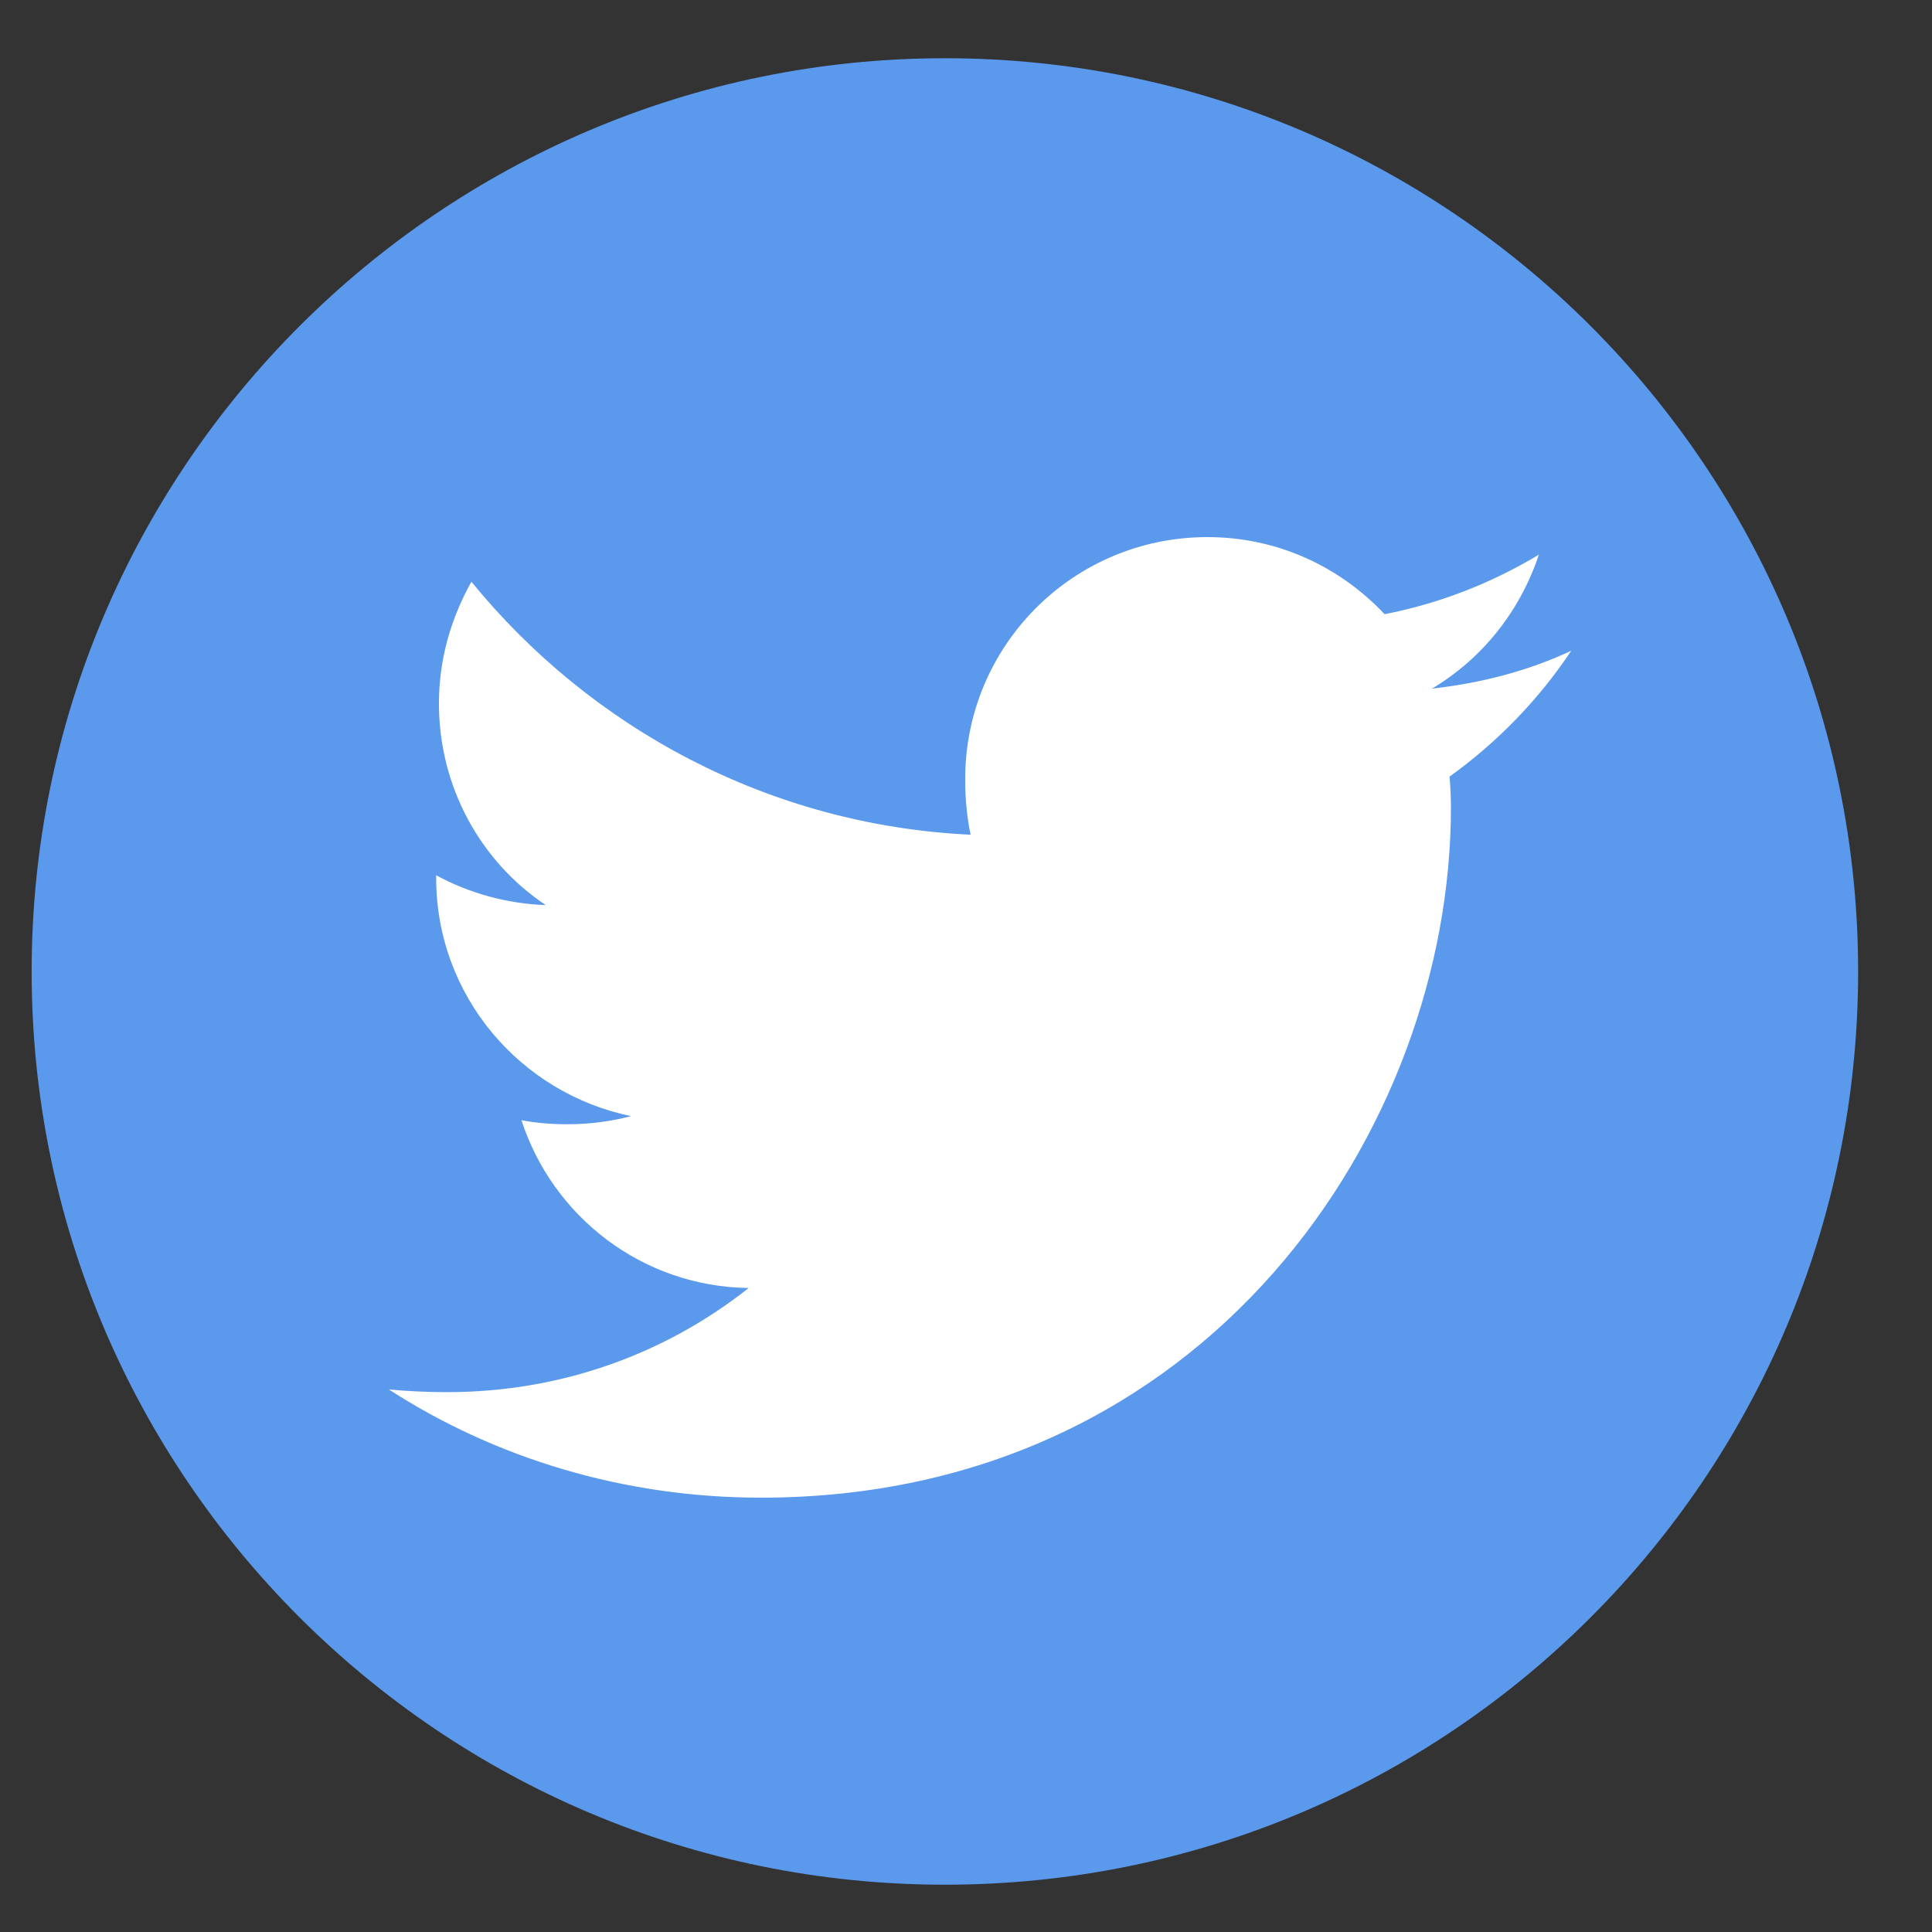 <svg width="21" height="21" viewBox="0 0 21 21" fill="none" xmlns="http://www.w3.org/2000/svg">
<rect x="0" y="0" width="21" height="21" fill="#333333" stroke="none"/>
<g clip-path="url(#clip0_5_1842)">
<g clip-path="url(#clip1_5_1842)">
<path d="M20.197 10.559C20.197 16.045 15.755 20.486 10.27 20.486C4.8 20.486 0.344 16.045 0.344 10.559C0.344 5.089 4.8 0.633 10.27 0.633C15.755 0.633 20.197 5.089 20.197 10.559Z" fill="#5A99EC"/>
<path d="M4.227 15.103C4.432 15.122 4.643 15.132 4.859 15.132C6.094 15.132 7.227 14.72 8.138 14C6.977 13.985 6.006 13.22 5.668 12.176C5.825 12.206 5.991 12.22 6.168 12.22C6.403 12.22 6.633 12.191 6.859 12.132C5.653 11.882 4.741 10.823 4.741 9.544C4.741 9.534 4.741 9.524 4.741 9.514C5.094 9.706 5.506 9.823 5.932 9.838C5.227 9.367 4.771 8.558 4.771 7.647C4.771 7.161 4.903 6.72 5.124 6.323C6.418 7.911 8.359 8.97 10.55 9.073C10.511 8.887 10.491 8.686 10.491 8.47C10.491 7.014 11.668 5.838 13.124 5.838C13.888 5.838 14.565 6.161 15.05 6.676C15.653 6.558 16.212 6.338 16.727 6.029C16.521 6.647 16.109 7.161 15.565 7.485C16.094 7.426 16.609 7.294 17.079 7.073C16.727 7.603 16.271 8.073 15.756 8.441C15.766 8.558 15.771 8.671 15.771 8.779C15.771 12.264 13.124 16.279 8.271 16.279C6.785 16.279 5.388 15.853 4.227 15.103Z" fill="white"/>
</g>
</g>
<defs>
<clipPath id="clip0_5_1842">
<rect width="20" height="20" fill="white" transform="translate(0.227 0.5)"/>
</clipPath>
<clipPath id="clip1_5_1842">
<rect width="20" height="20" fill="white" transform="translate(0.227 0.5)"/>
</clipPath>
</defs>
</svg>
